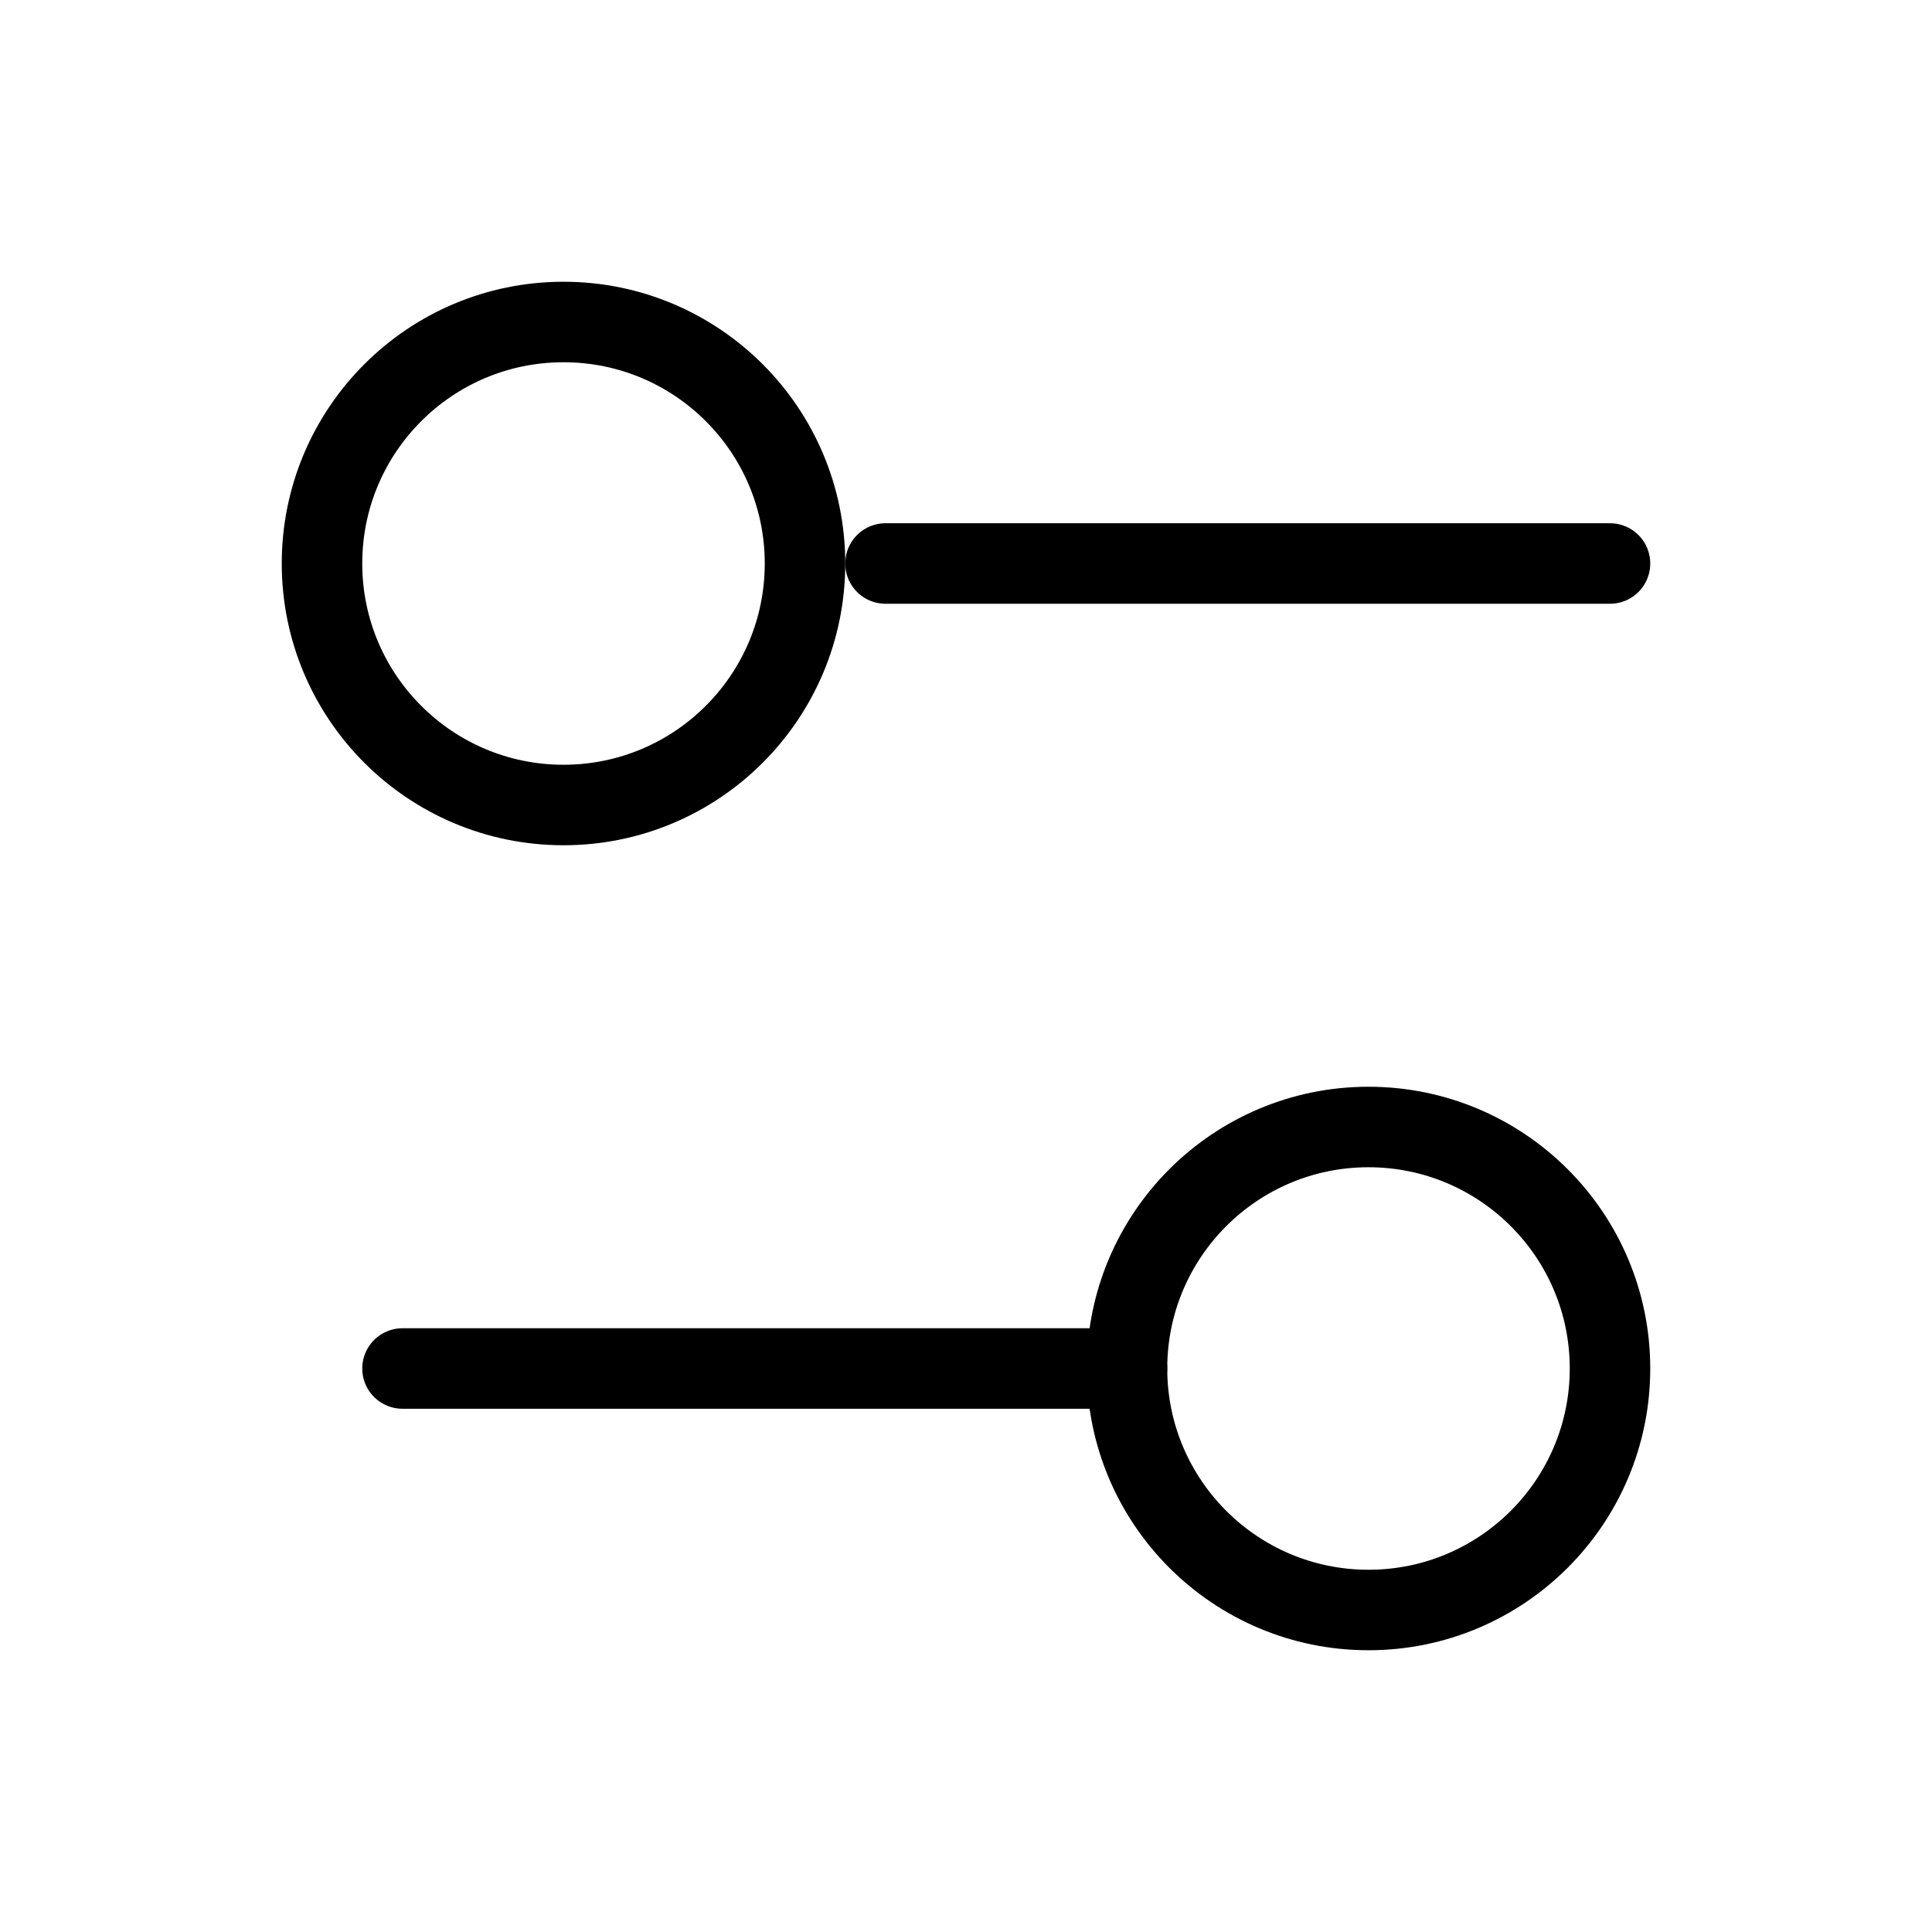 <svg xmlns="http://www.w3.org/2000/svg" width="24" height="24" viewBox="0 0 24 24" fill="none" stroke="currentColor" stroke-width="1" stroke-linecap="round" stroke-linejoin="round">
  <path d="M20 7h-9"></path>
  <path d="M14 17H5"></path>
  <circle cx="17" cy="17" r="3"></circle>
  <circle cx="7" cy="7" r="3"></circle>

</svg>
